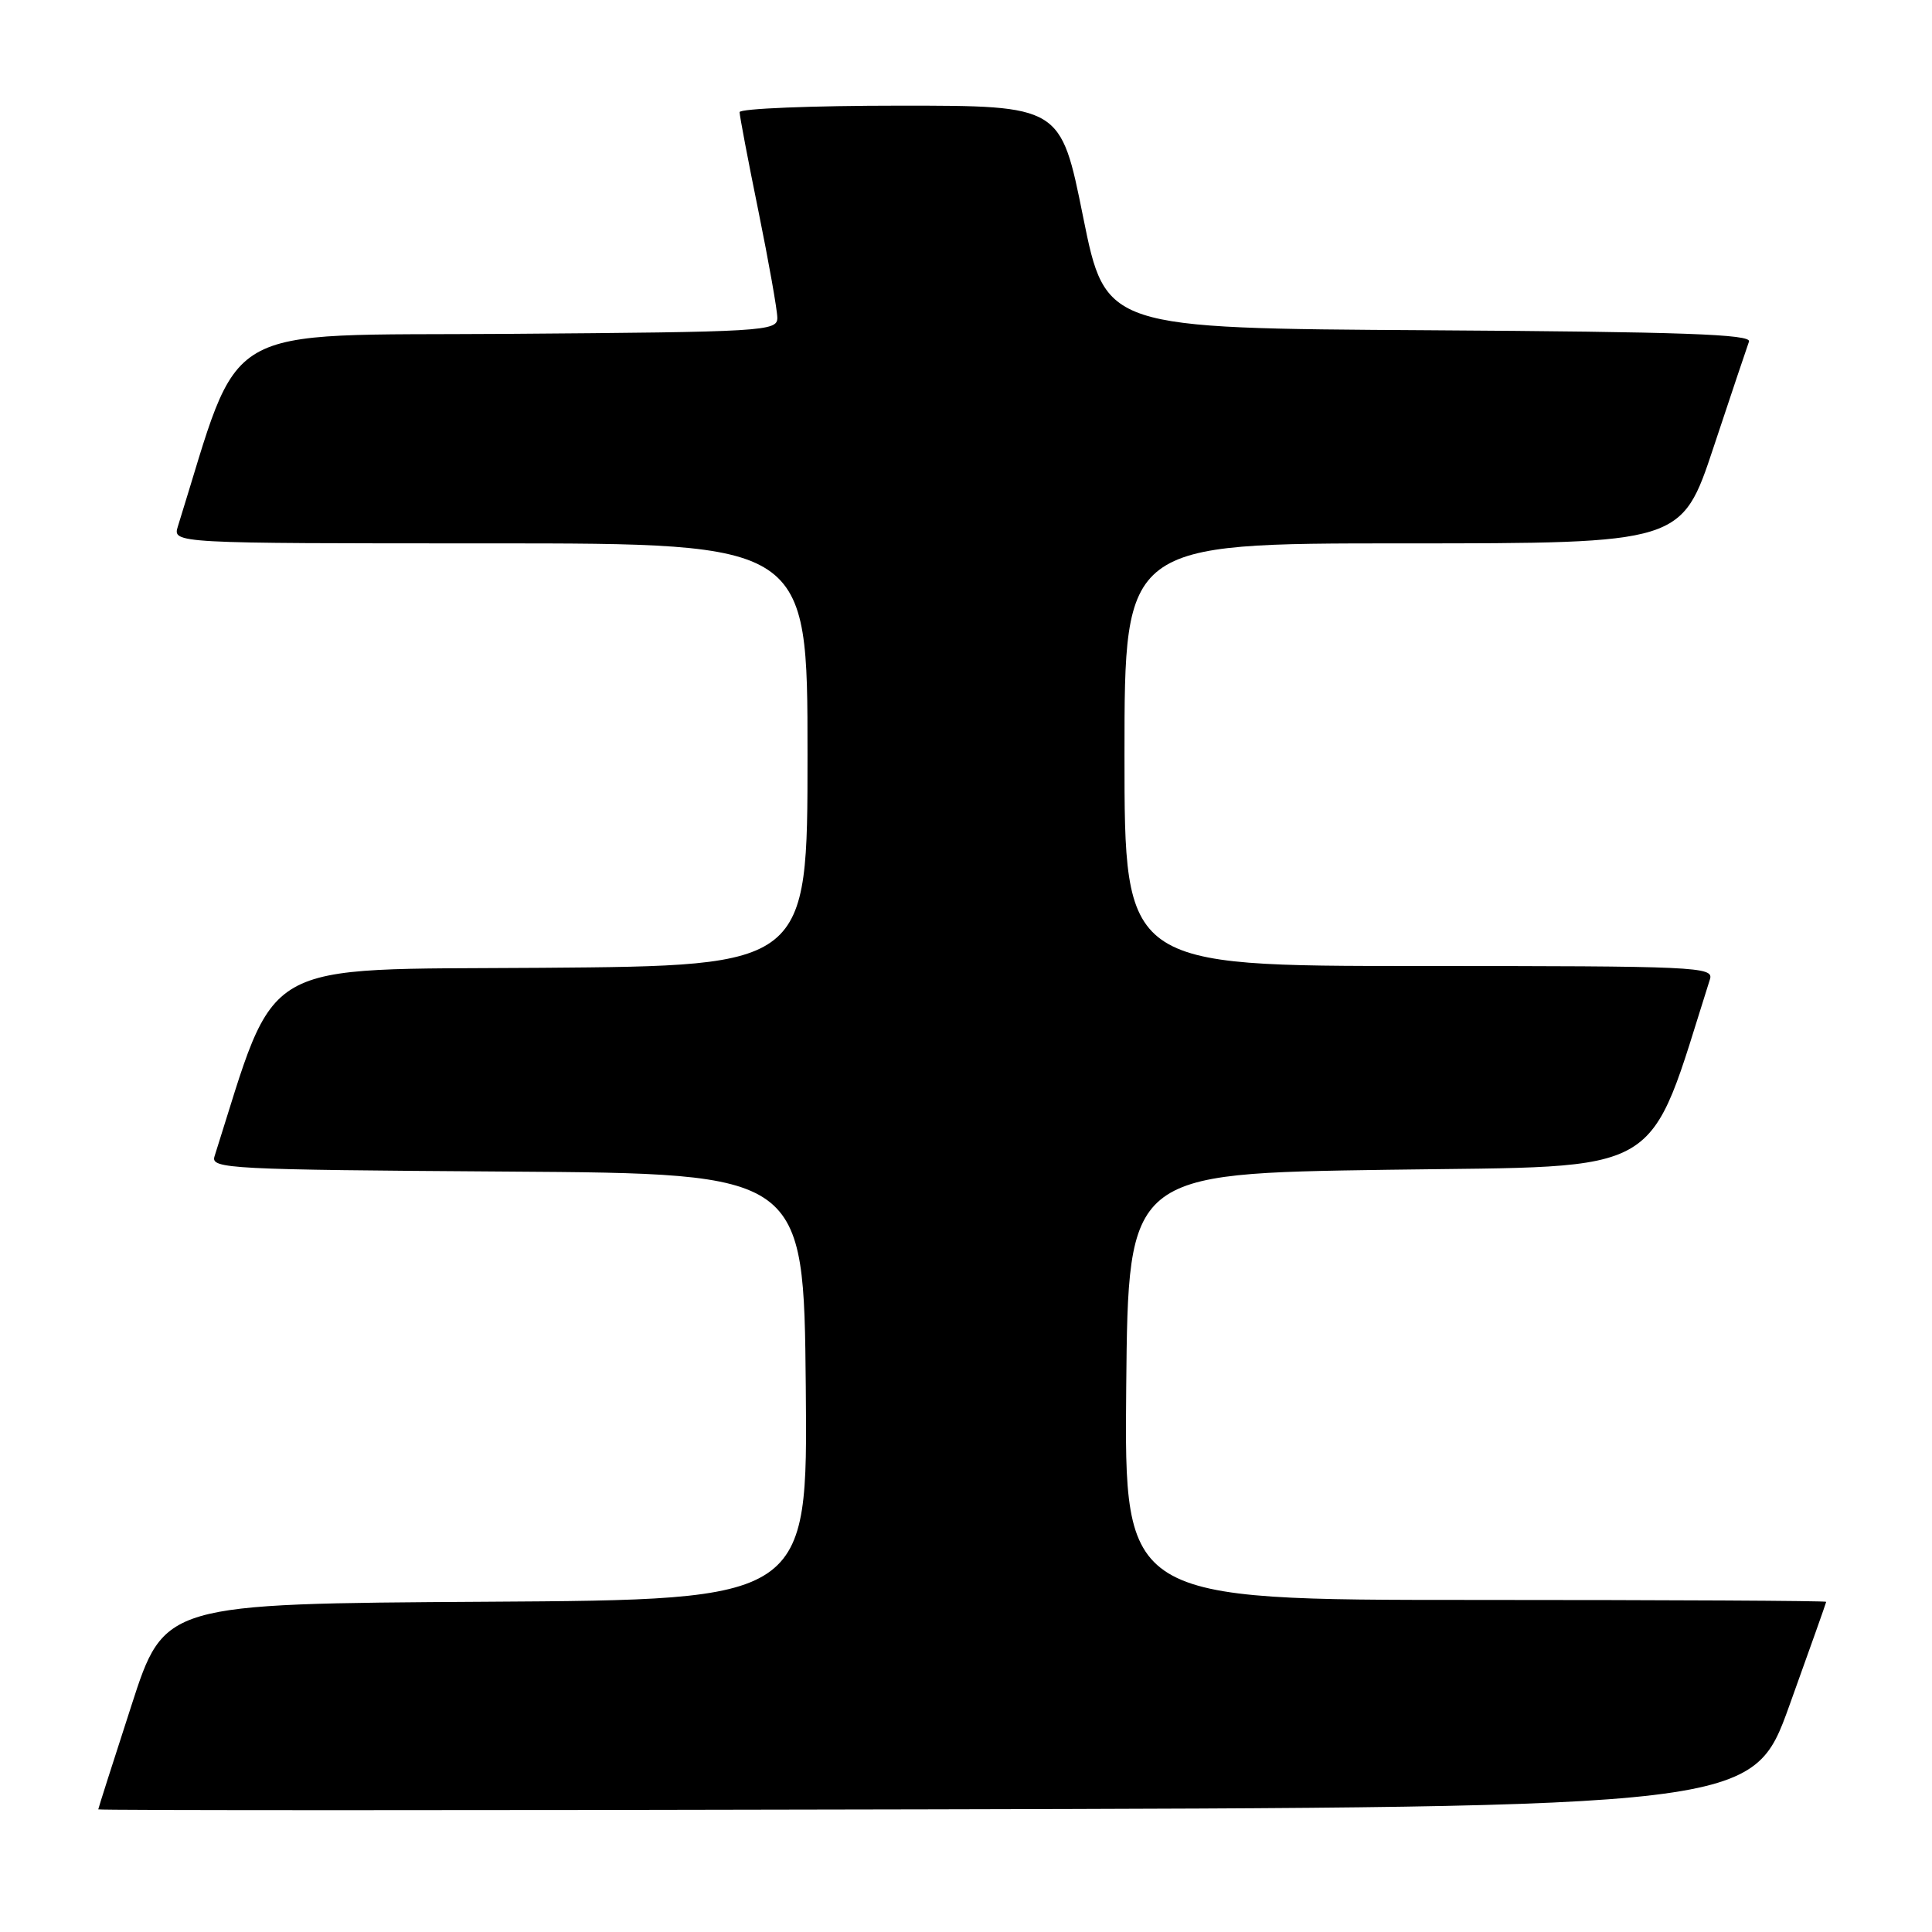 <?xml version="1.0" encoding="UTF-8" standalone="no"?>
<!DOCTYPE svg PUBLIC "-//W3C//DTD SVG 1.1//EN" "http://www.w3.org/Graphics/SVG/1.1/DTD/svg11.dtd" >
<svg xmlns="http://www.w3.org/2000/svg" xmlns:xlink="http://www.w3.org/1999/xlink" version="1.1" viewBox="0 0 256 256">
 <g >
 <path fill="currentColor"
d=" M 237.10 226.00 C 239.77 218.57 241.97 212.39 241.98 212.25 C 241.99 212.11 221.07 212.00 195.48 212.00 C 148.97 212.00 148.97 212.00 149.23 183.75 C 149.50 155.50 149.50 155.50 183.91 155.00 C 221.33 154.46 218.13 156.35 226.58 129.75 C 227.10 128.10 224.82 128.00 188.07 128.00 C 149.00 128.00 149.00 128.00 149.00 100.00 C 149.00 72.00 149.00 72.00 185.92 72.00 C 222.83 72.00 222.83 72.00 227.06 59.25 C 229.39 52.24 231.50 45.94 231.75 45.26 C 232.11 44.29 222.93 43.97 189.35 43.76 C 146.50 43.50 146.50 43.50 143.52 28.75 C 140.55 14.00 140.55 14.00 119.27 14.00 C 107.57 14.00 98.00 14.39 98.00 14.86 C 98.00 15.34 99.12 21.25 100.50 28.00 C 101.87 34.75 103.00 41.11 103.00 42.12 C 103.00 43.89 101.27 43.99 67.29 44.24 C 28.23 44.52 32.18 42.22 23.57 69.75 C 22.87 72.00 22.87 72.00 64.93 72.00 C 107.00 72.00 107.00 72.00 107.00 99.99 C 107.00 127.97 107.00 127.97 71.84 128.24 C 33.60 128.52 36.87 126.64 28.42 153.24 C 27.91 154.87 30.37 154.99 67.19 155.24 C 106.50 155.50 106.50 155.50 106.77 183.74 C 107.03 211.98 107.03 211.98 64.40 212.24 C 21.77 212.50 21.77 212.50 17.41 226.00 C 15.00 233.43 13.03 239.61 13.02 239.75 C 13.01 239.89 62.33 239.89 122.62 239.75 C 232.24 239.50 232.24 239.50 237.10 226.00 Z "/>
</g>
</svg>